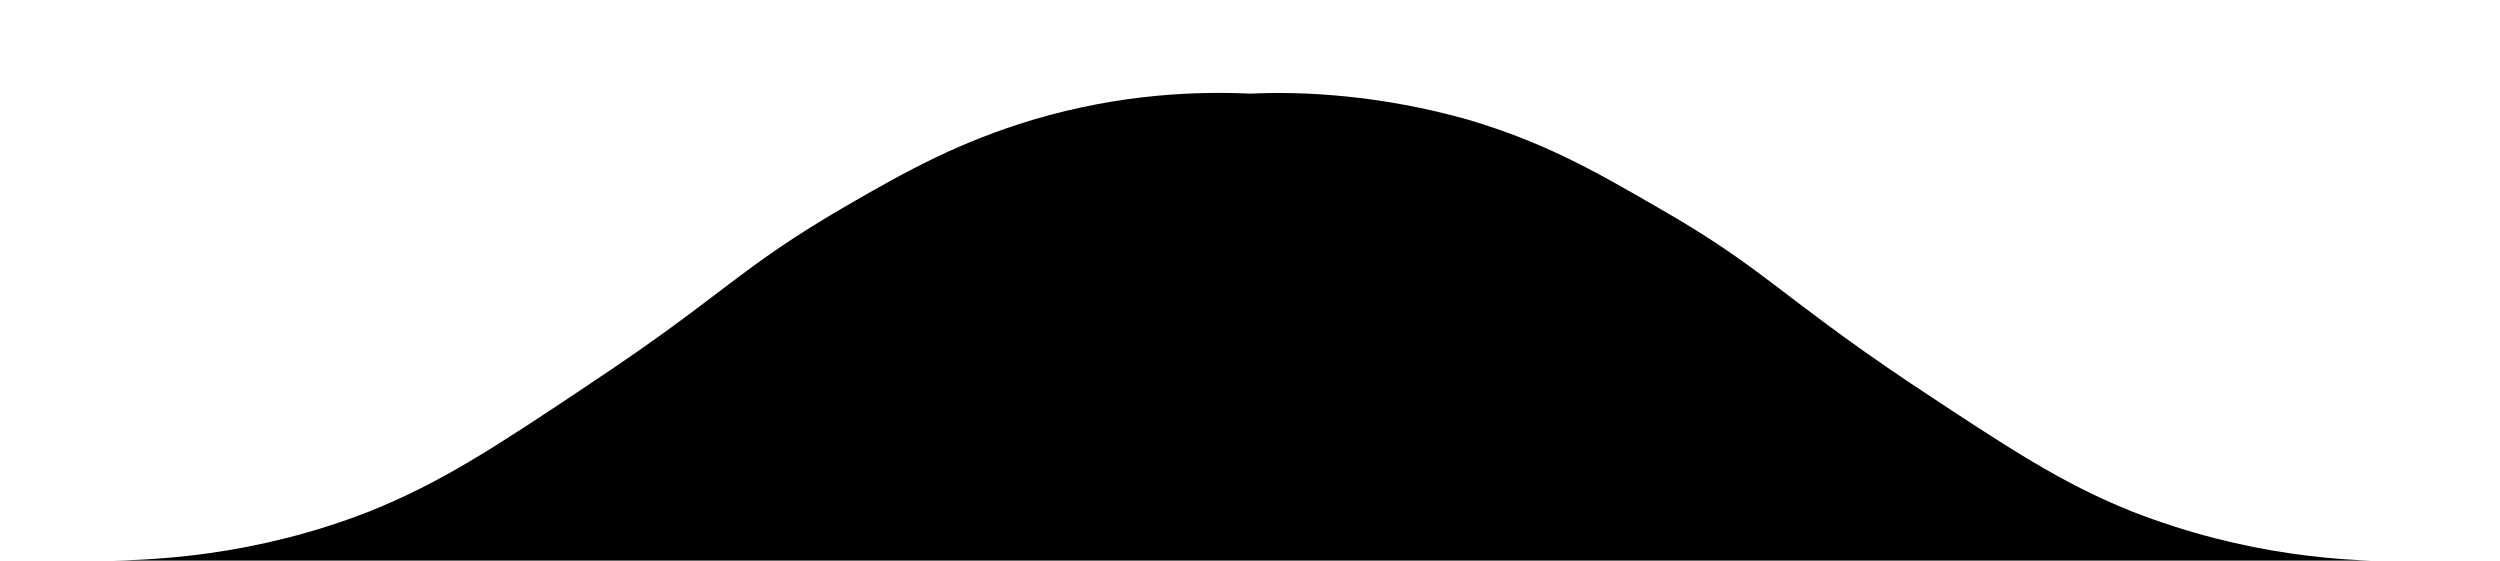 <svg xmlns="http://www.w3.org/2000/svg" viewBox="0 0 202.9 45.5">
    <path d="M6.7,45.5c5.7,0.1,14.1-0.4,23.3-4c5.7-2.3,9.9-5,18.1-10.5c10.7-7.1,11.8-9.2,20.6-14.3c5-2.9,9.2-5.2,15.2-7
      c7.1-2.1,13.3-2.3,17.6-2.1c4.2-0.2,10.5,0.1,17.6,2.1c6.1,1.8,10.2,4.1,15.2,7c8.8,5,9.9,7.1,20.6,14.3c8.3,5.5,12.4,8.2,18.1,10.5
      c9.2,3.6,17.6,4.2,23.3,4H6.7z"/>

</svg>
